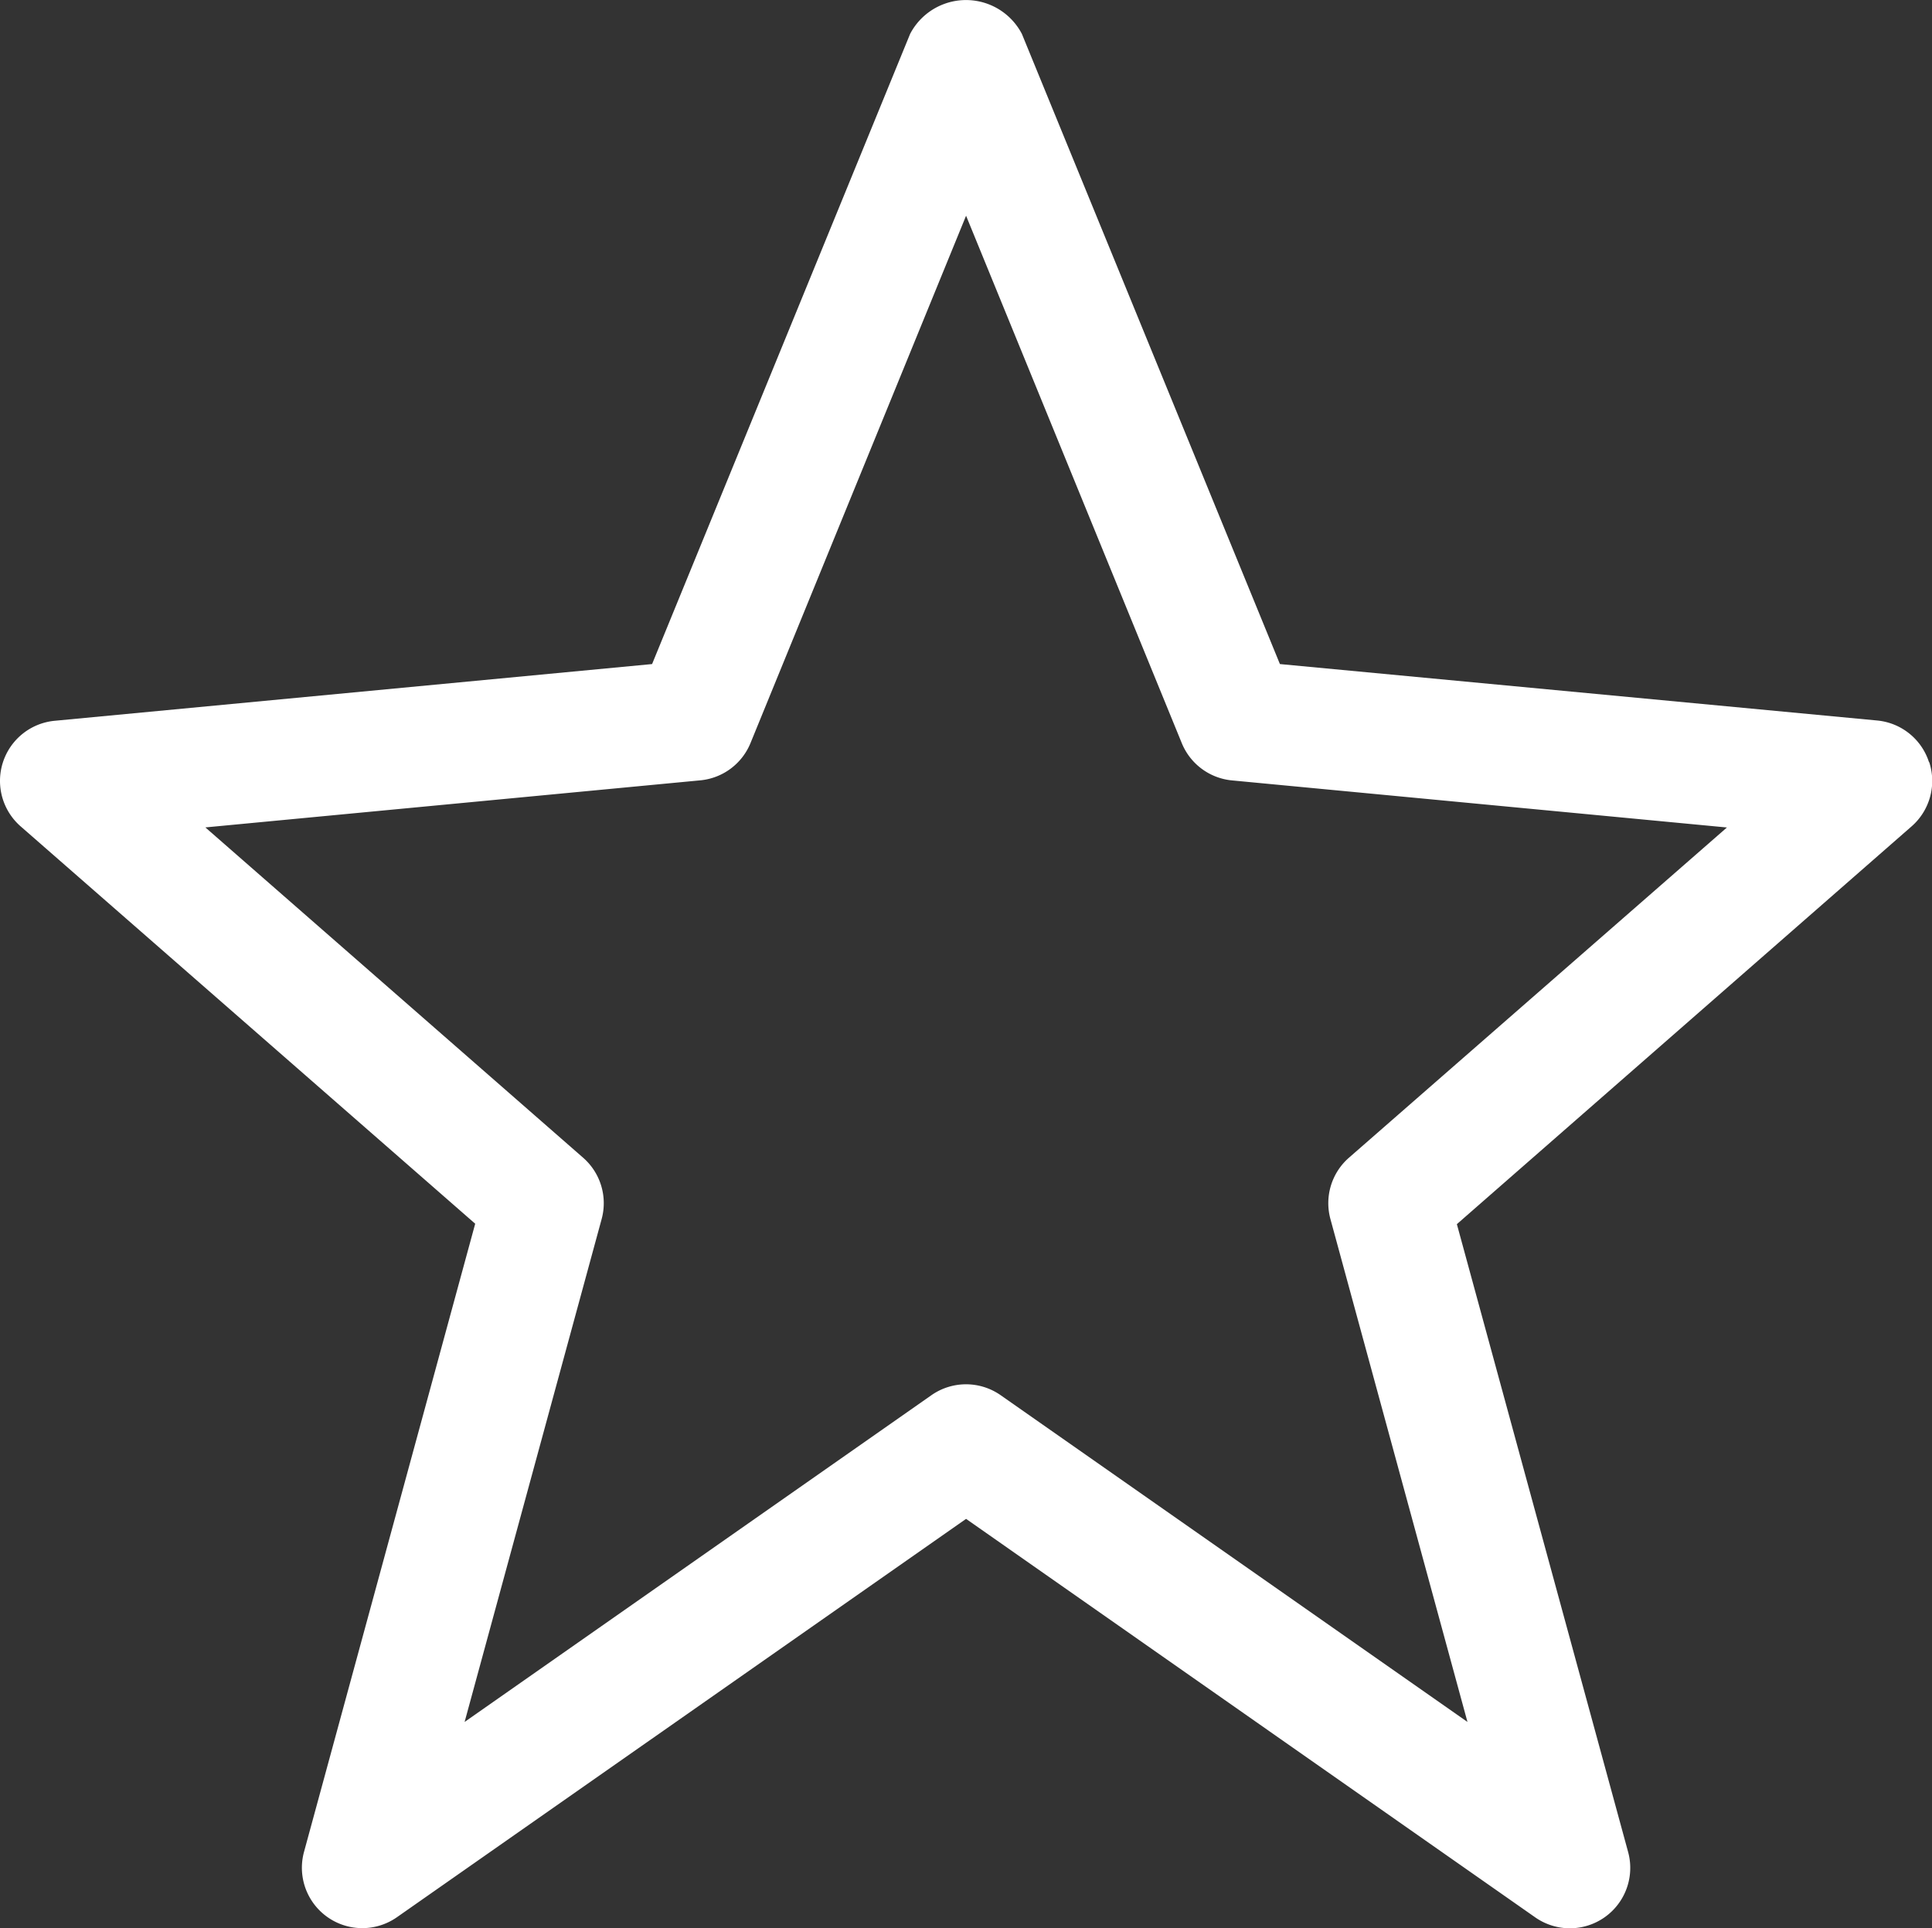 <svg id="HEADER_SUCCESS" xmlns="http://www.w3.org/2000/svg" width="27" height="26.948" viewBox="0 0 27 26.948">
  <rect x="0" y="0" width="27" height="26.948" fill="#333333" stroke="none"/>
  <defs>
    <style>
      .cls-1 {
        fill: #ffffff;
      }
    </style>
  </defs>
  <path id="Path_15196" data-name="Path 15196" class="cls-1" d="M26.957,10.671a.844.844,0,0,0-.722-.582L17.886,9.3,14.28.493a.881.881,0,0,0-1.562,0L9.112,9.3l-8.351.793a.844.844,0,0,0-.474,1.475L6.64,17.122,4.248,25.9a.844.844,0,0,0,1.3.913L13.5,21.247l7.952,5.568a.844.844,0,0,0,1.3-.913l-2.393-8.774,6.353-5.558a.844.844,0,0,0,.248-.9ZM18.85,16.2a.844.844,0,0,0-.258.857l1.915,7.028-6.523-4.566a.844.844,0,0,0-.969,0L6.492,24.085l1.915-7.028a.844.844,0,0,0-.258-.857l-5.28-4.617,6.918-.658a.844.844,0,0,0,.7-.52L13.5,3.034l3.015,7.372a.844.844,0,0,0,.7.52l6.918.658Z" transform="translate(0.001 -0.019)"/>
</svg>
